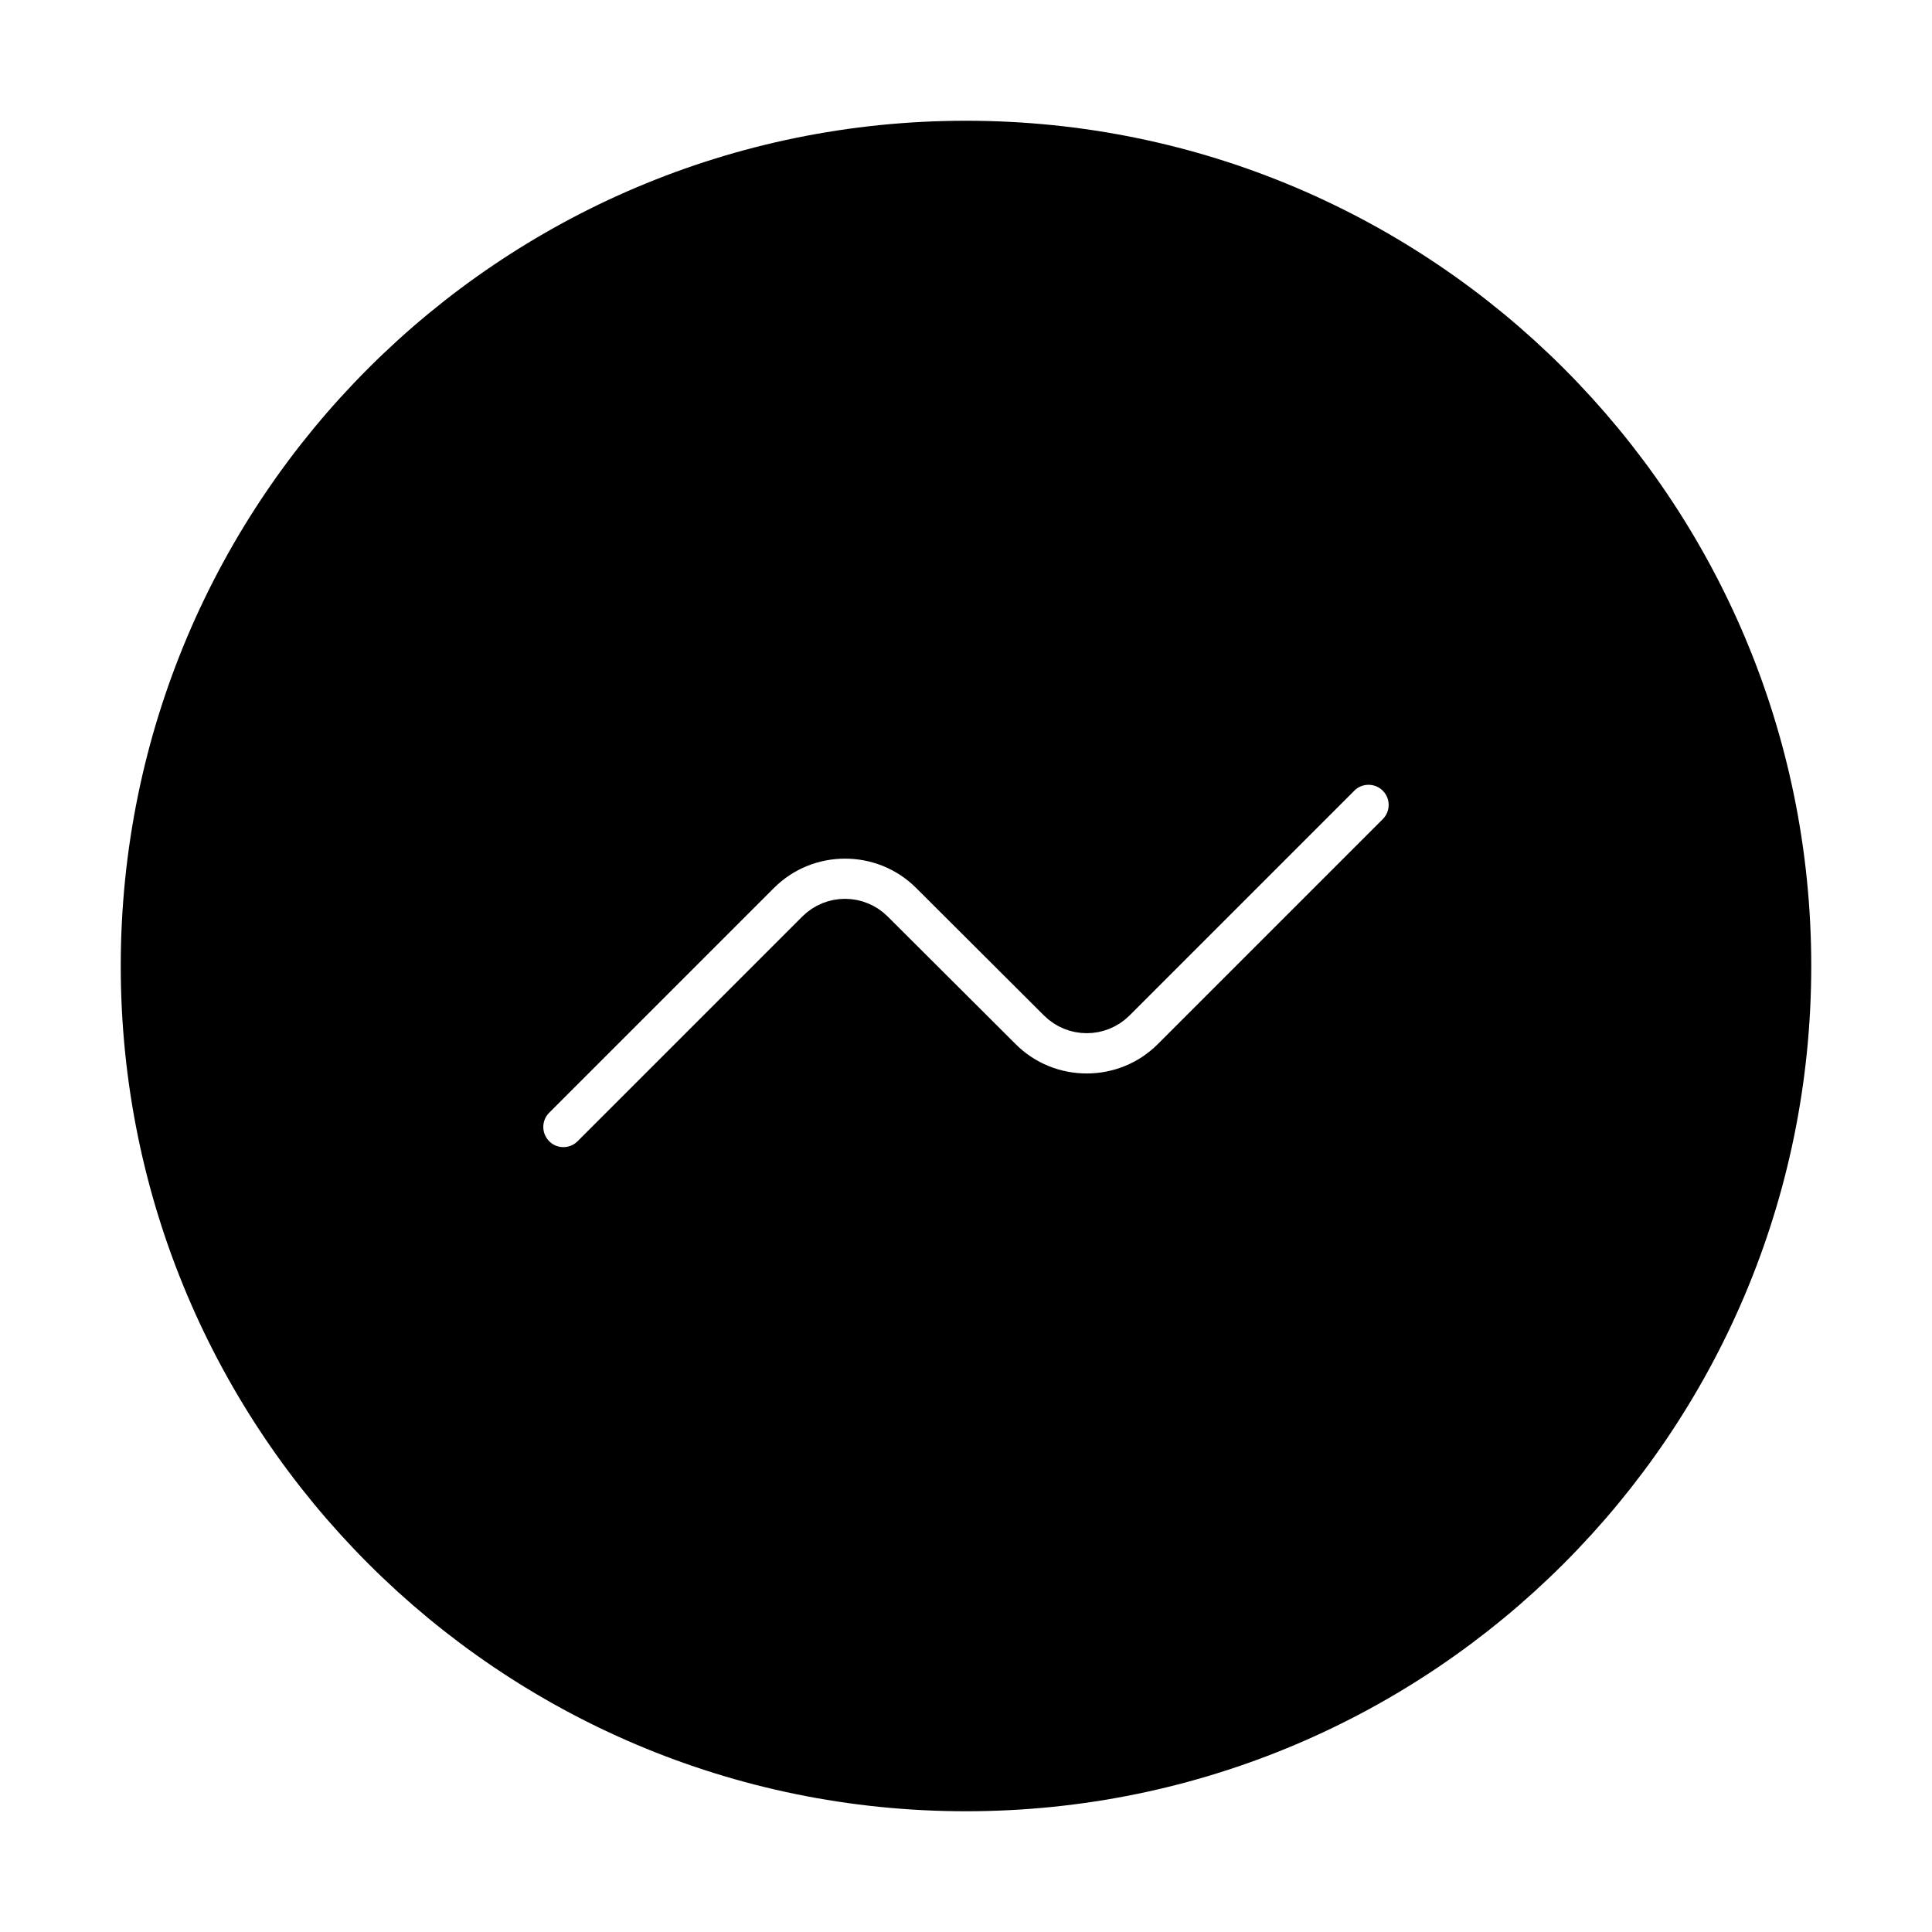 <svg viewBox="0 0 24 24" fill="currentColor" stroke="currentColor" xmlns="http://www.w3.org/2000/svg">
<path d="M12 2C6.477 2 2 6.477 2 12C2 17.523 6.477 22 12 22C17.523 22 22 17.523 22 12C22 6.477 17.523 2 12 2ZM17.53 10.53L14.737 13.323C14.056 14.005 12.945 14.006 12.263 13.324L10.674 11.739C10.576 11.641 10.418 11.641 10.32 11.739L7.529 14.53C7.383 14.676 7.191 14.75 6.999 14.75C6.807 14.75 6.615 14.677 6.469 14.53C6.176 14.237 6.176 13.762 6.469 13.469L9.26 10.678C9.942 9.996 11.052 9.996 11.734 10.677L13.323 12.262C13.421 12.359 13.579 12.359 13.677 12.262L16.47 9.469C16.763 9.176 17.238 9.176 17.531 9.469C17.824 9.762 17.823 10.237 17.53 10.53Z" />
</svg>
